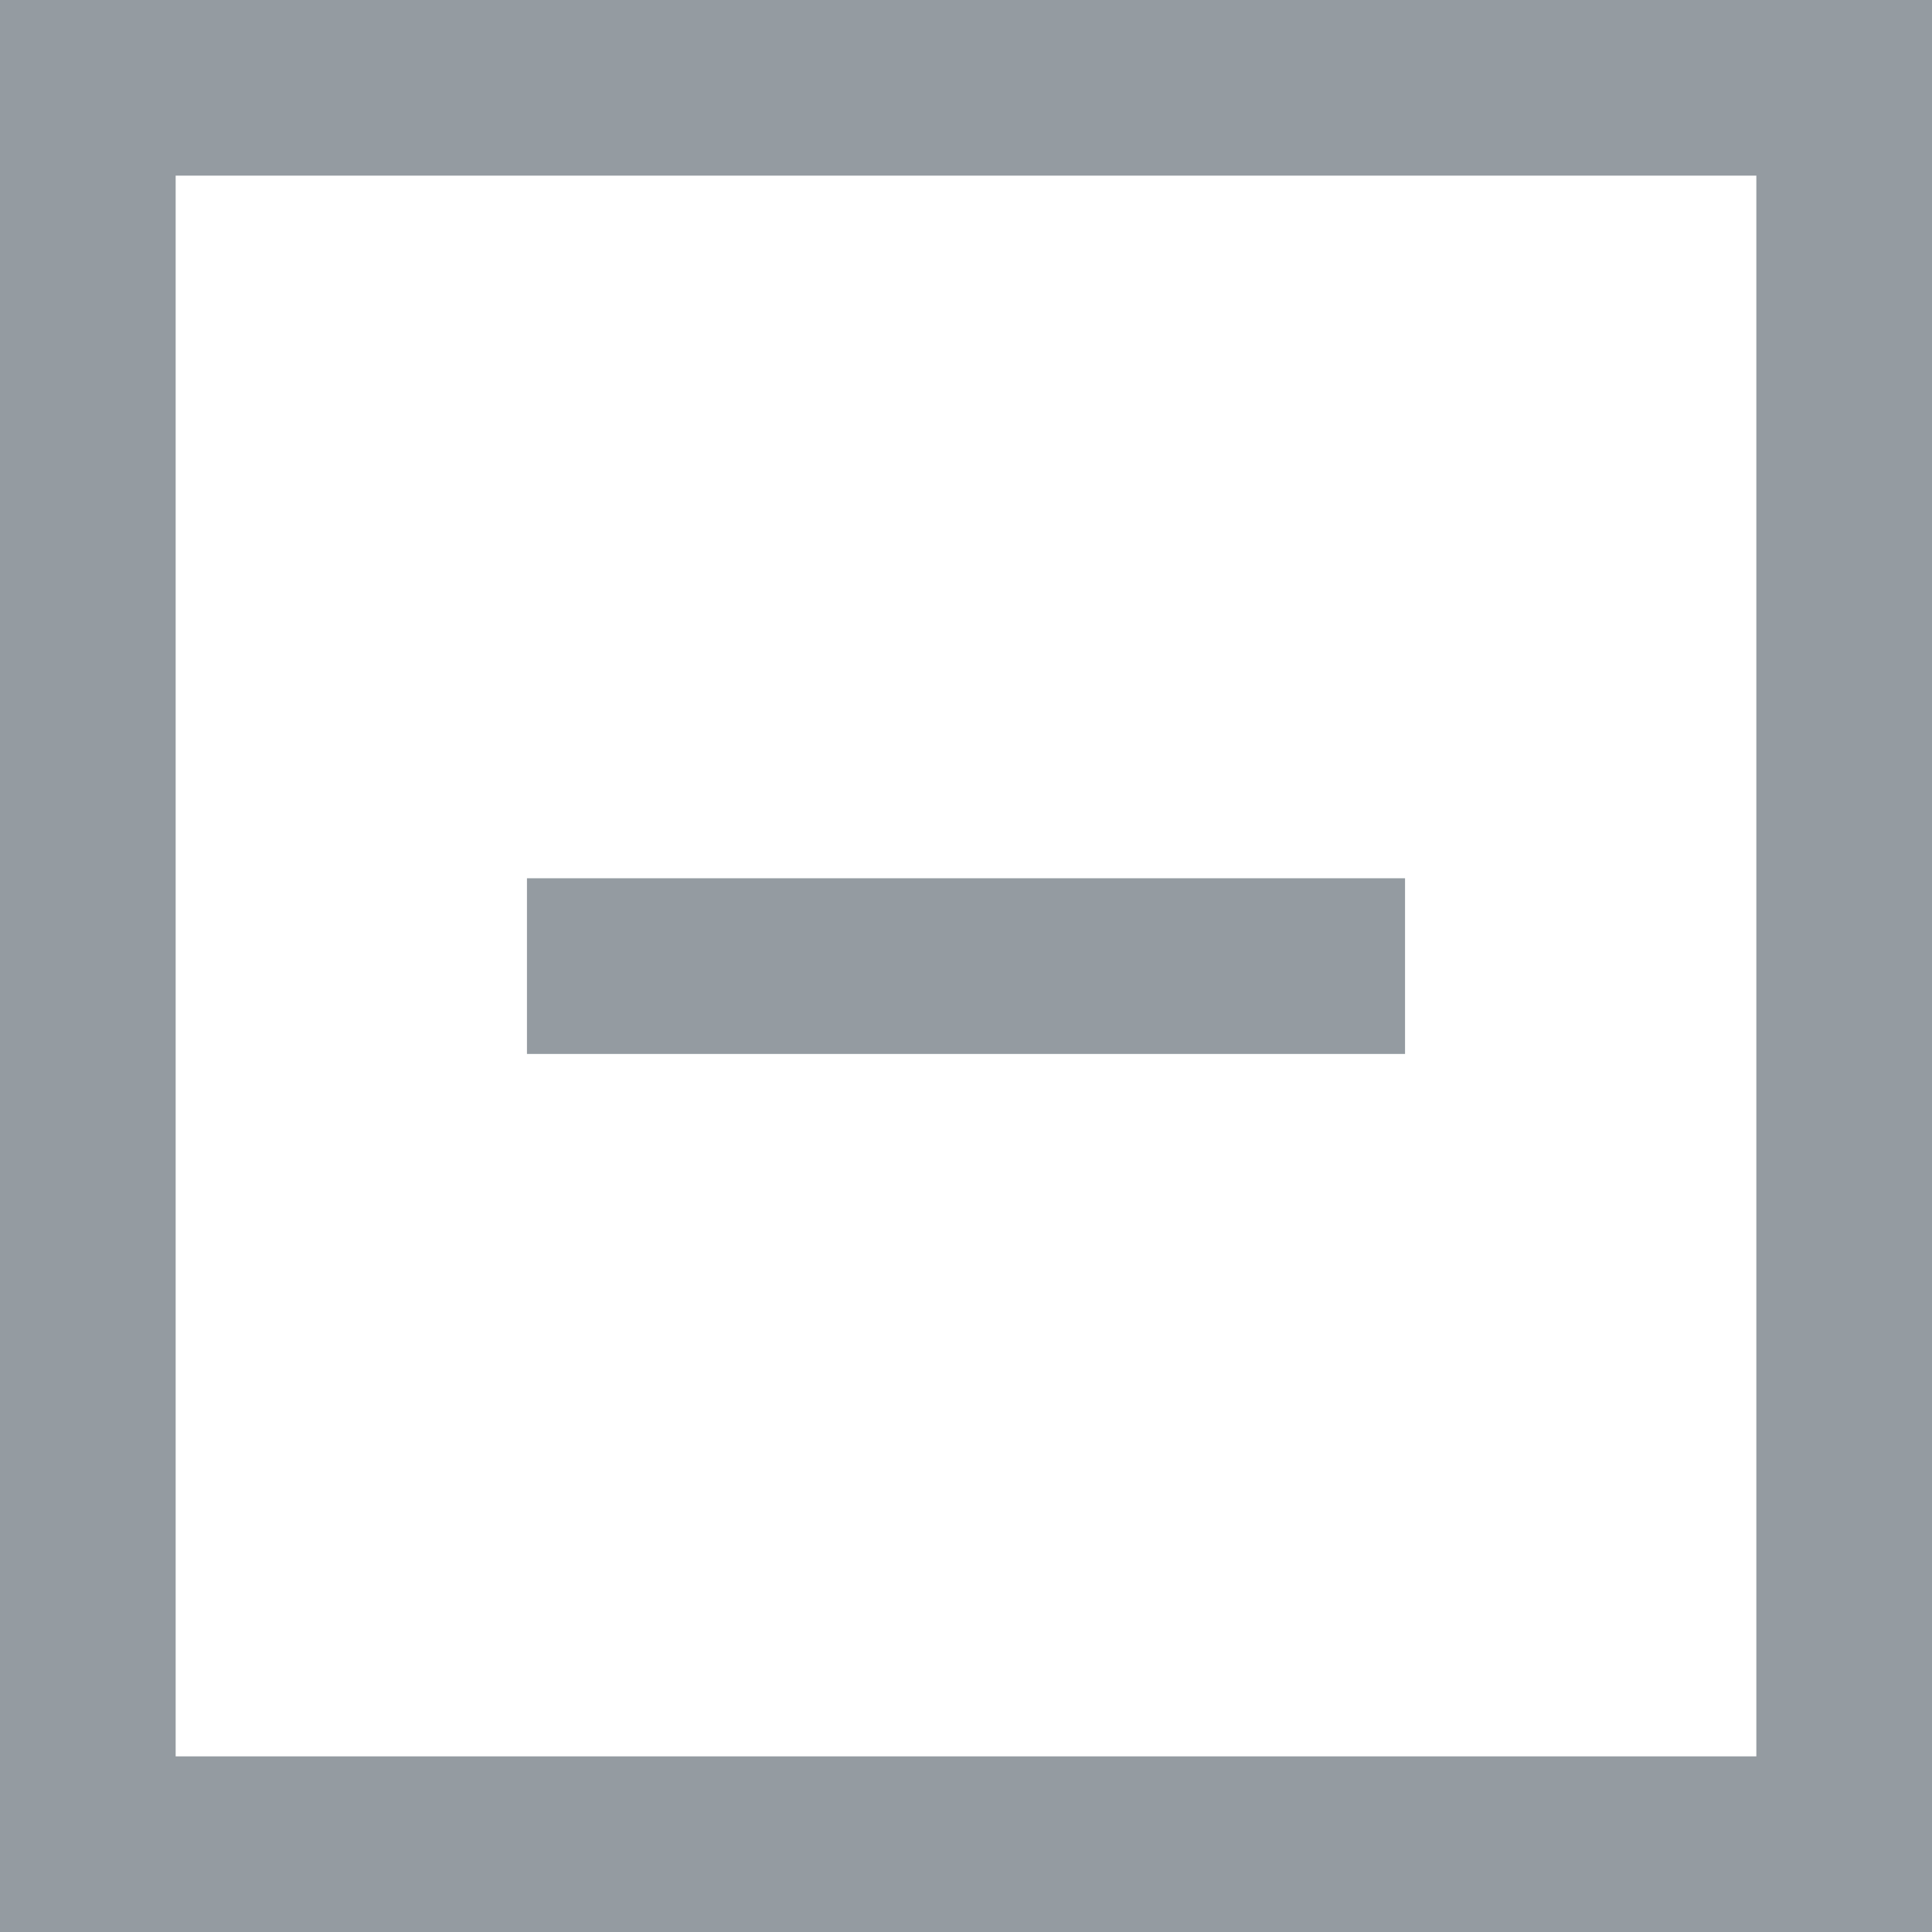 <?xml version="1.0" encoding="utf-8"?>
<!-- Generator: Adobe Illustrator 21.0.2, SVG Export Plug-In . SVG Version: 6.00 Build 0)  -->
<svg version="1.1" id="图层_1" xmlns="http://www.w3.org/2000/svg" xmlns:xlink="http://www.w3.org/1999/xlink" x="0px" y="0px"
	 viewBox="0 0 1024 1024" style="enable-background:new 0 0 1024 1024;" xml:space="preserve">
<style type="text/css">
	.st0{fill-rule:evenodd;clip-rule:evenodd;fill:#949BA1;}
</style>
<g>
	<g>
		<path class="st0" d="M0,0v1024h1024V0H0z M930.9,930.9H93.1V93.1h837.8V930.9z M744.7,465.5H279.3v93.1h465.4V465.5z"/>
	</g>
</g>
</svg>
